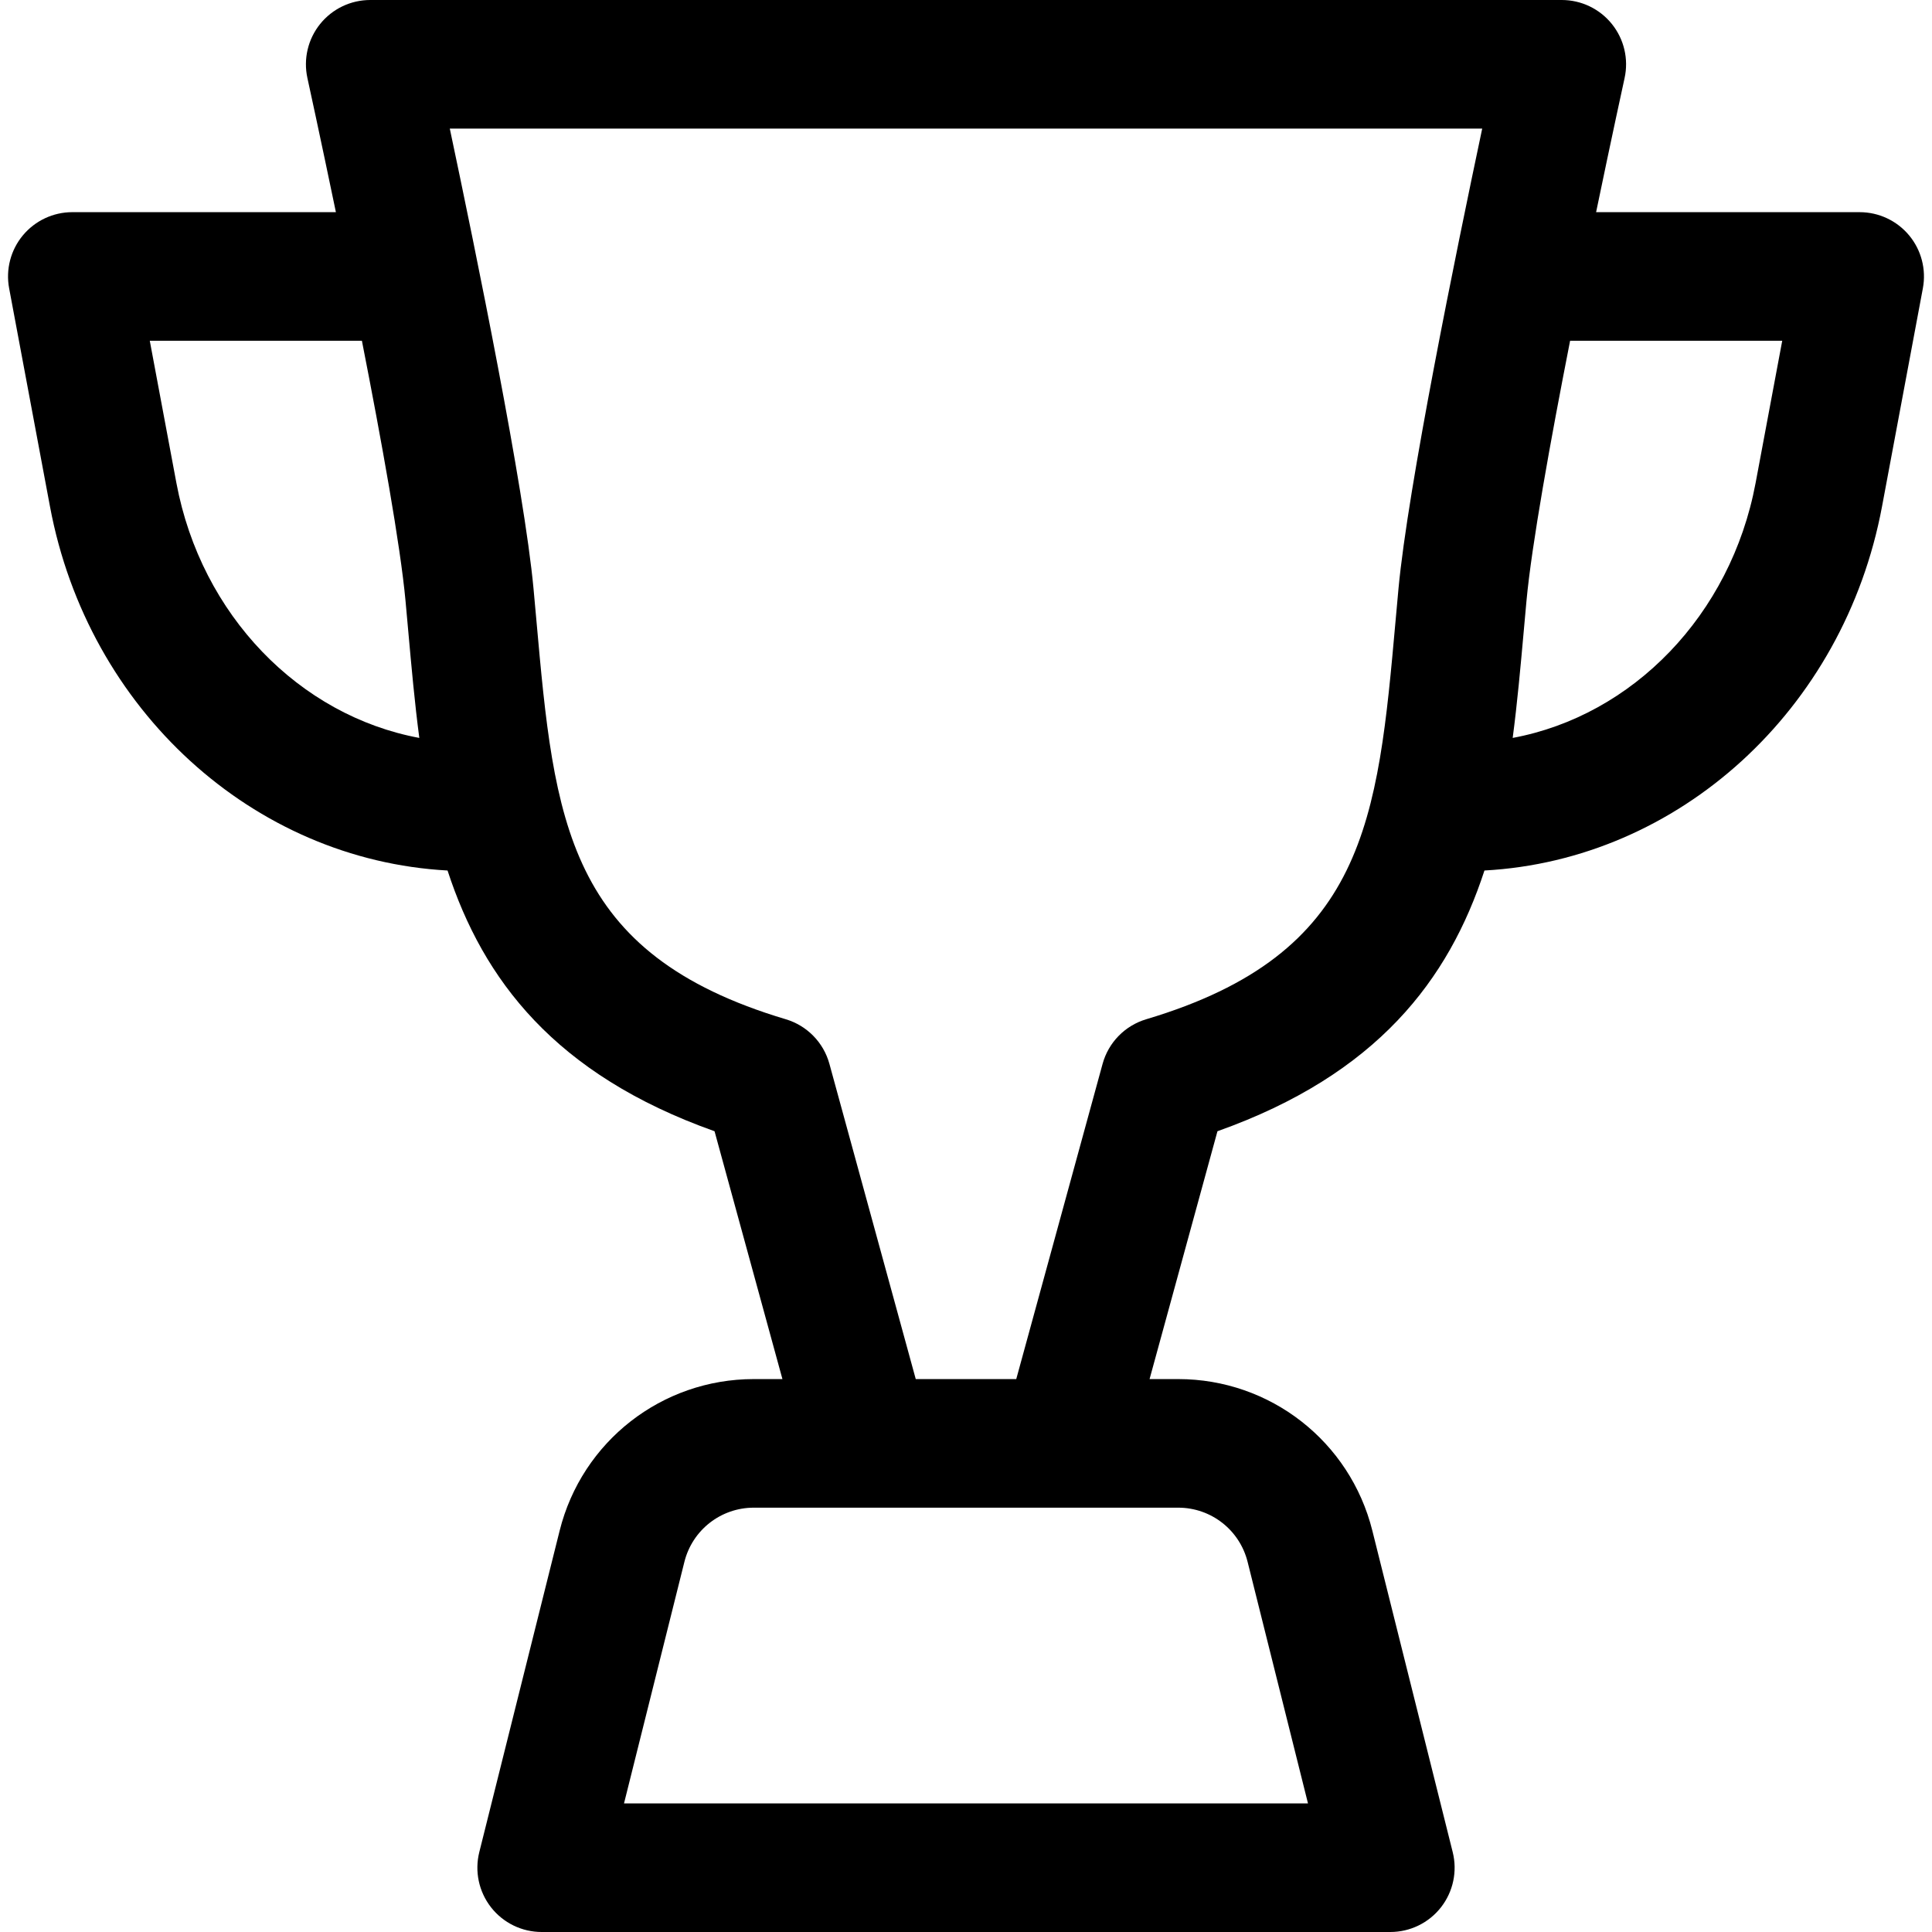 <?xml version="1.0" encoding="iso-8859-1"?>
<!-- Generator: Adobe Illustrator 19.0.0, SVG Export Plug-In . SVG Version: 6.00 Build 0)  -->
<svg version="1.1" id="Layer_1" xmlns="http://www.w3.org/2000/svg" xmlns:xlink="http://www.w3.org/1999/xlink" x="0px" y="0px"
	 viewBox="0 0 297 297" style="enable-background:new 0 0 297 297;" xml:space="preserve">
<g>
	<g>
		<path d="M293.486,36.186c-1.878-2.261-4.665-3.57-7.605-3.57h-40.517c2.436-11.745,4.328-20.388,4.378-20.614
			c0.642-2.924-0.076-5.98-1.953-8.312C245.913,1.356,243.081,0,240.088,0H56.912c-2.993,0-5.825,1.356-7.701,3.689
			c-1.876,2.332-2.594,5.389-1.953,8.312c0.05,0.227,1.941,8.87,4.378,20.614H11.119c-2.94,0-5.726,1.309-7.605,3.57
			c-1.877,2.262-2.651,5.242-2.11,8.132l6.283,33.565c5.86,31.296,31.268,54.313,61.113,55.938
			c5.473,16.776,16.493,31.361,41.045,40.081l10.436,38.1h-4.4c-14.143,0-26.417,9.582-29.847,23.304l-12.353,49.414
			c-0.738,2.953-0.075,6.081,1.798,8.48c1.872,2.398,4.747,3.801,7.79,3.801h130.463c3.043,0,5.918-1.402,7.79-3.801
			c1.873-2.399,2.537-5.527,1.798-8.48l-12.353-49.414c-3.43-13.721-15.705-23.304-29.847-23.304h-4.4l10.436-38.1
			c24.552-8.72,35.572-23.305,41.045-40.081c29.845-1.625,55.253-24.642,61.113-55.938l6.283-33.565
			C296.137,41.428,295.363,38.448,293.486,36.186z M27.117,74.246l-4.092-21.863h32.609c3.033,15.455,5.911,31.41,6.702,39.952
			c0.148,1.6,0.291,3.19,0.431,4.769c0.488,5.447,0.979,10.925,1.692,16.334C46.049,110.017,30.926,94.587,27.117,74.246z
			 M181.118,231.769c5.057,0,9.445,3.426,10.672,8.331l9.283,37.133H95.927l9.283-37.133c1.227-4.905,5.615-8.331,10.671-8.331
			H181.118z M214.983,90.511c-0.151,1.621-0.294,3.231-0.438,4.831c-2.764,30.881-4.591,51.284-38.339,61.344
			c-3.271,0.975-5.808,3.568-6.709,6.861l-13.272,48.455h-15.449l-13.272-48.455c-0.901-3.292-3.438-5.886-6.709-6.861
			c-33.749-10.06-35.575-30.462-38.338-61.344c-0.144-1.599-0.288-3.21-0.438-4.831c-1.438-15.52-8.854-51.761-12.873-70.743h158.71
			C223.837,38.75,216.421,74.991,214.983,90.511z M269.883,74.246c-3.809,20.341-18.933,35.771-37.342,39.192
			c0.712-5.409,1.204-10.887,1.692-16.334c0.141-1.579,0.284-3.169,0.431-4.769c0.791-8.54,3.67-24.496,6.703-39.952h32.609
			L269.883,74.246z"/>
	</g>
</g>
<g>
</g>
<g>
</g>
<g>
</g>
<g>
</g>
<g>
</g>
<g>
</g>
<g>
</g>
<g>
</g>
<g>
</g>
<g>
</g>
<g>
</g>
<g>
</g>
<g>
</g>
<g>
</g>
<g>
</g>
</svg>
